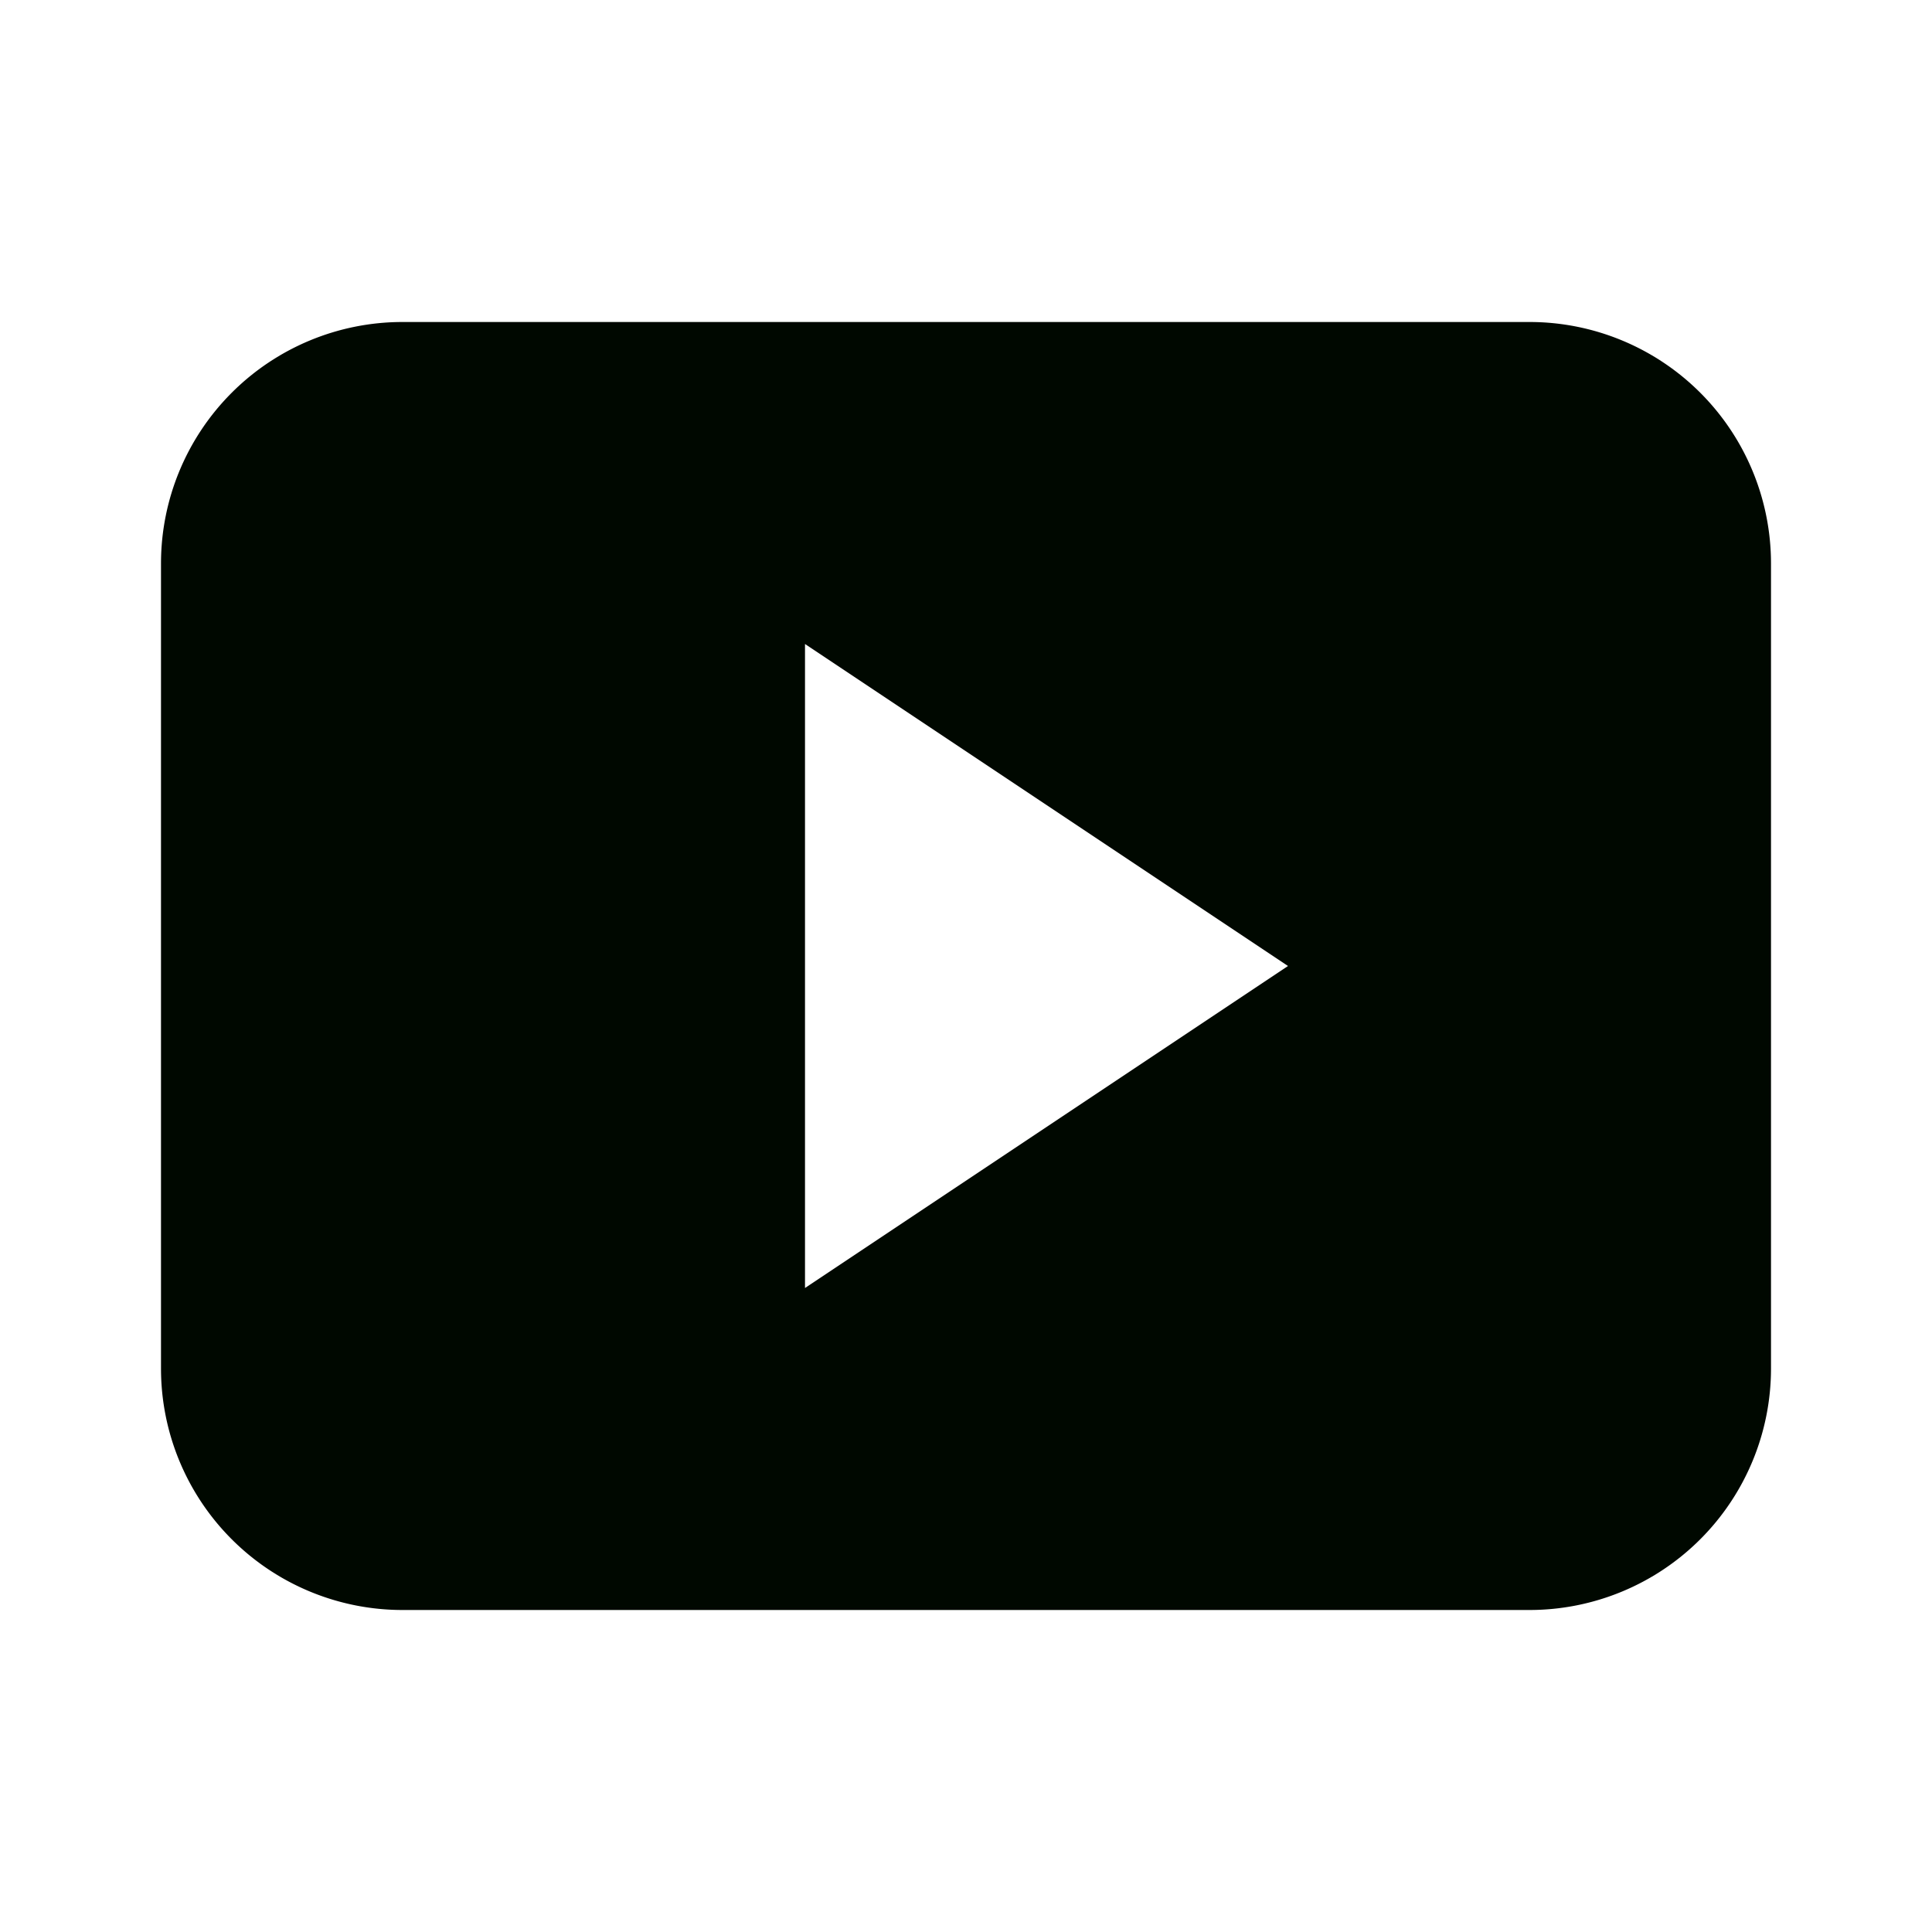 <svg xmlns="http://www.w3.org/2000/svg" viewBox="0 0 24 24" data-supported-dps="24x24" fill="#00080099" class="mercado-match" width="24" height="24" focusable="false">
  <path d="M19 4H5a3 3 0 00-3 3v10a3 3 0 003 3h14a3 3 0 003-3V7a3 3 0 00-3-3zm-9 12V8l6 4z"></path>
</svg>